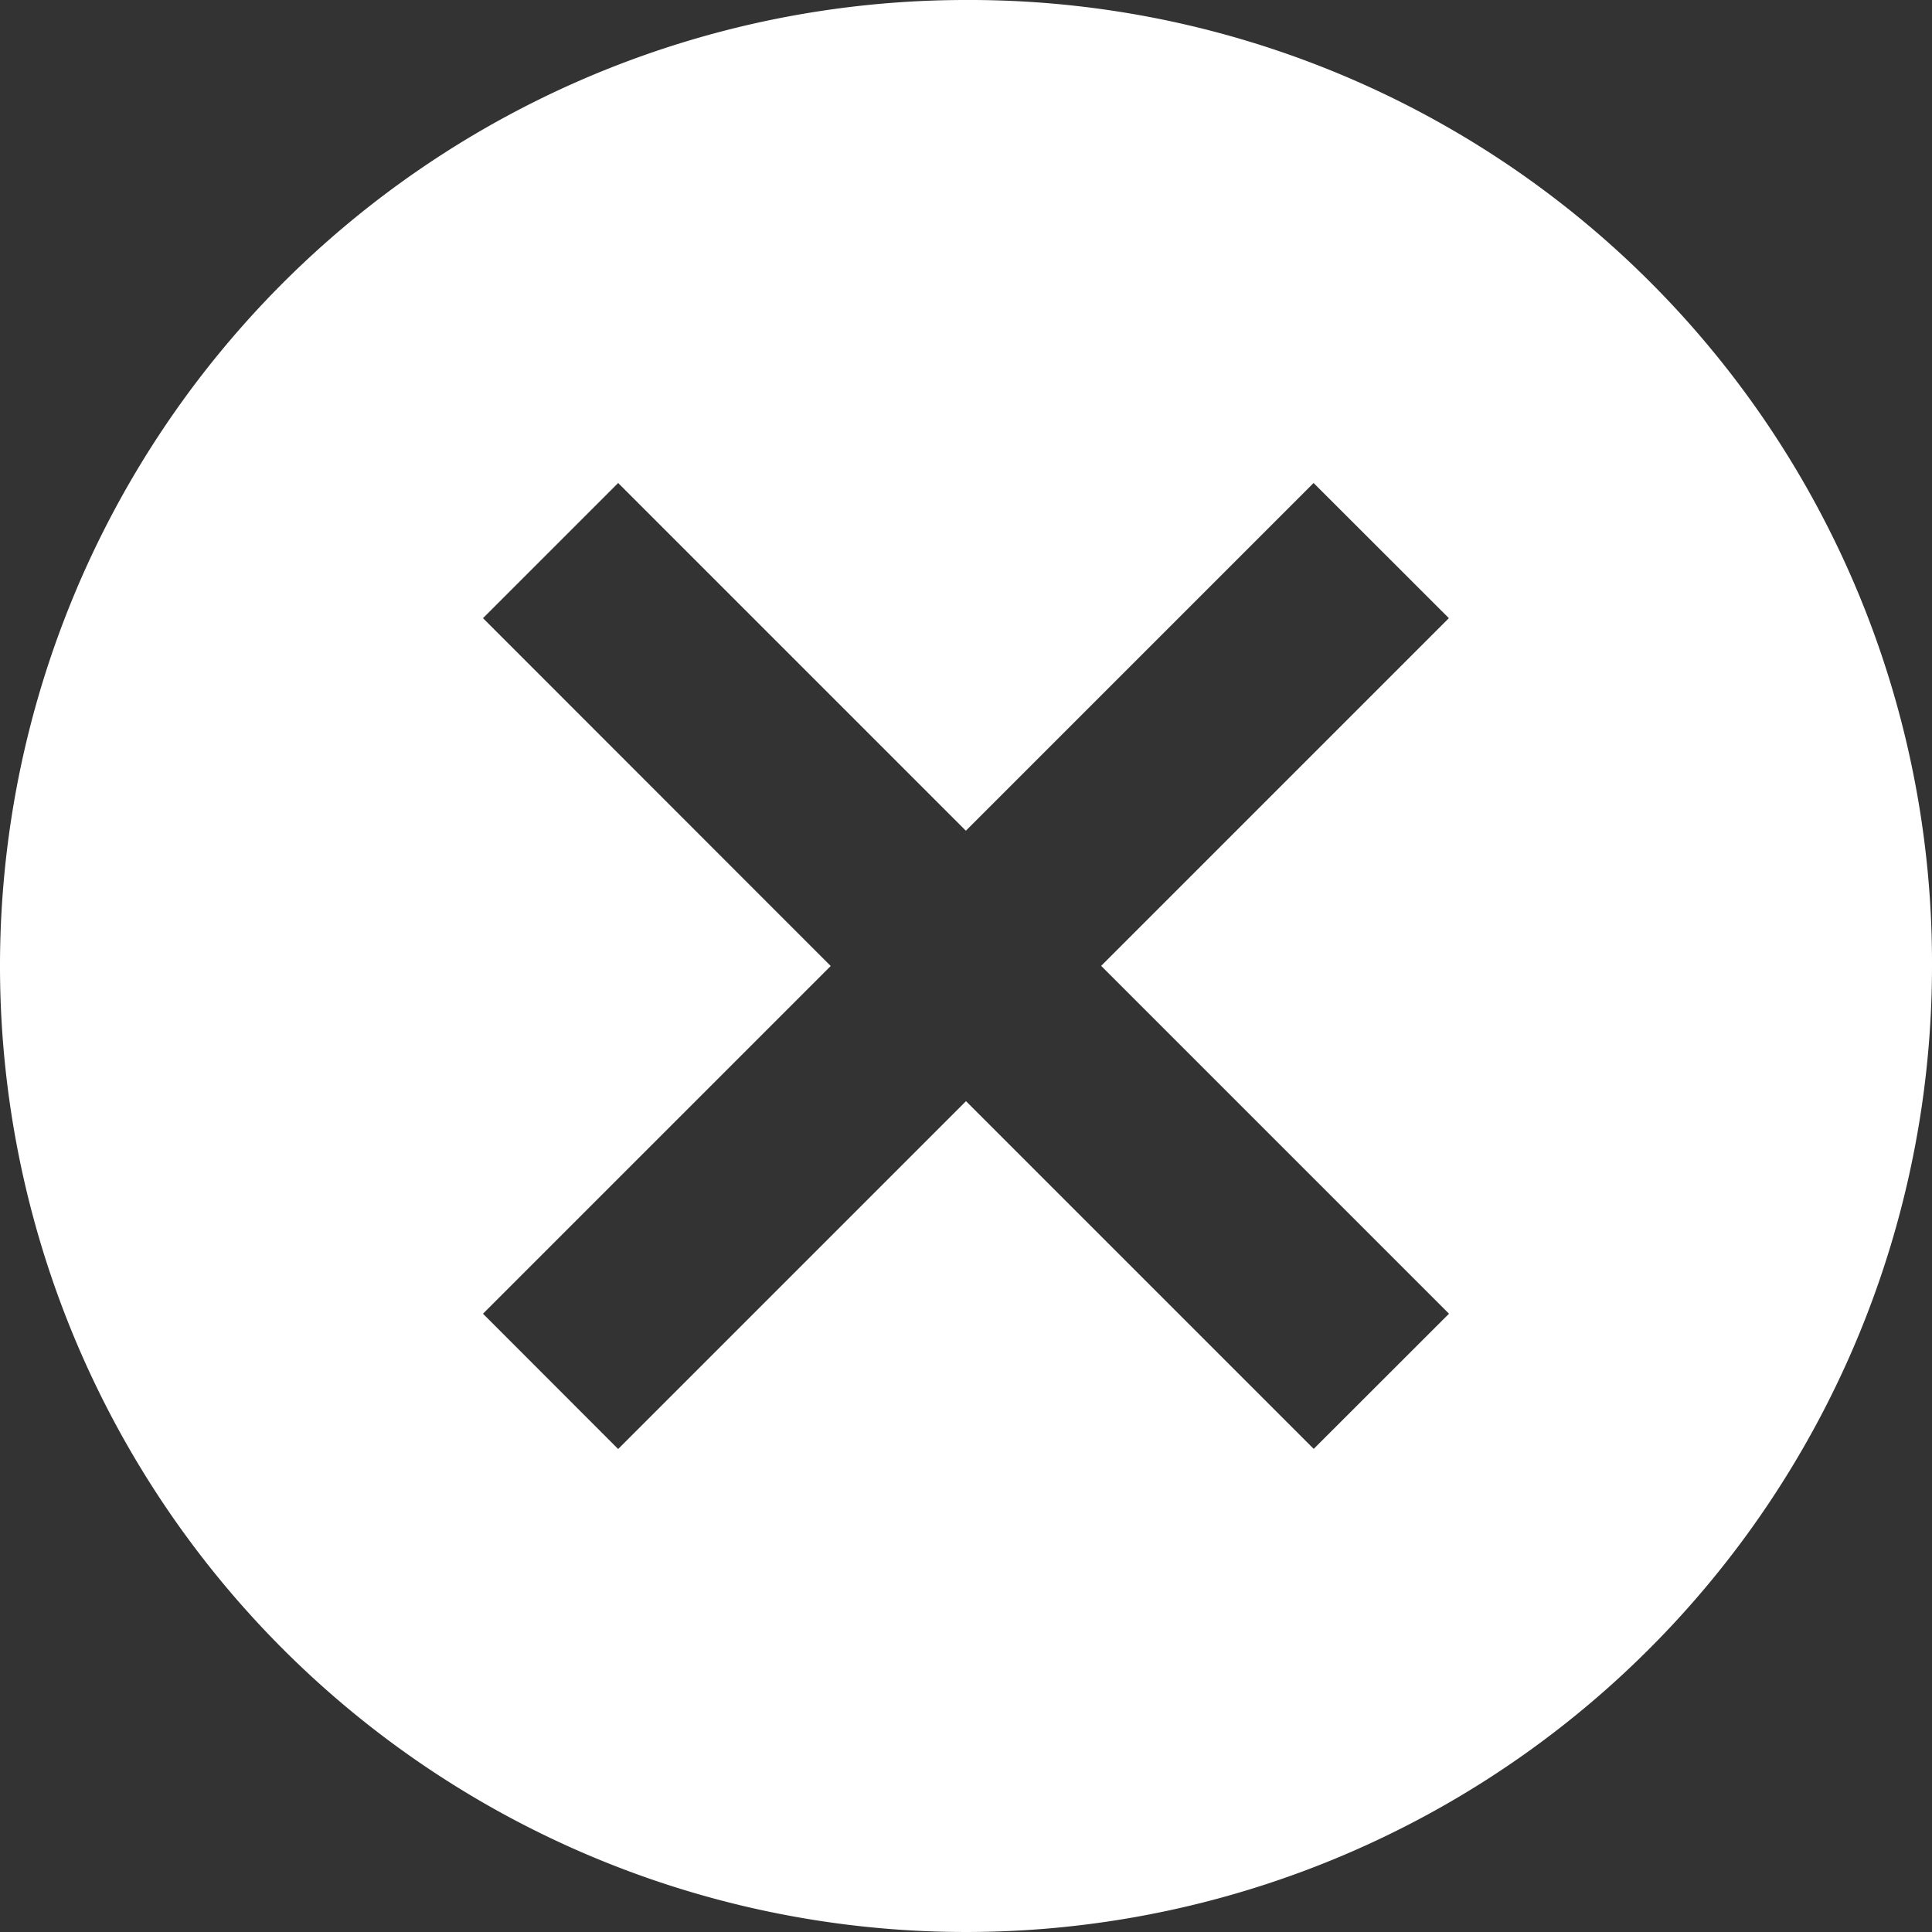 <svg xmlns="http://www.w3.org/2000/svg" width="15.352" height="15.352" viewBox="0 0 15.352 15.352">
  <rect x="0" y="0" width="15.352" height="15.352" fill="#333333" stroke="none"/>
  <path id="close-wht-btn" d="M11.051,3.375a7.676,7.676,0,1,0,7.676,7.676A7.649,7.649,0,0,0,11.051,3.375Zm3.838,10.439-1.075,1.074-2.763-2.763L8.287,14.889,7.213,13.814l2.763-2.763L7.213,8.287,8.287,7.213l2.763,2.763,2.763-2.763,1.075,1.074-2.763,2.763Z" transform="translate(-3.375 -3.375)" fill="#fff"/>
</svg>
